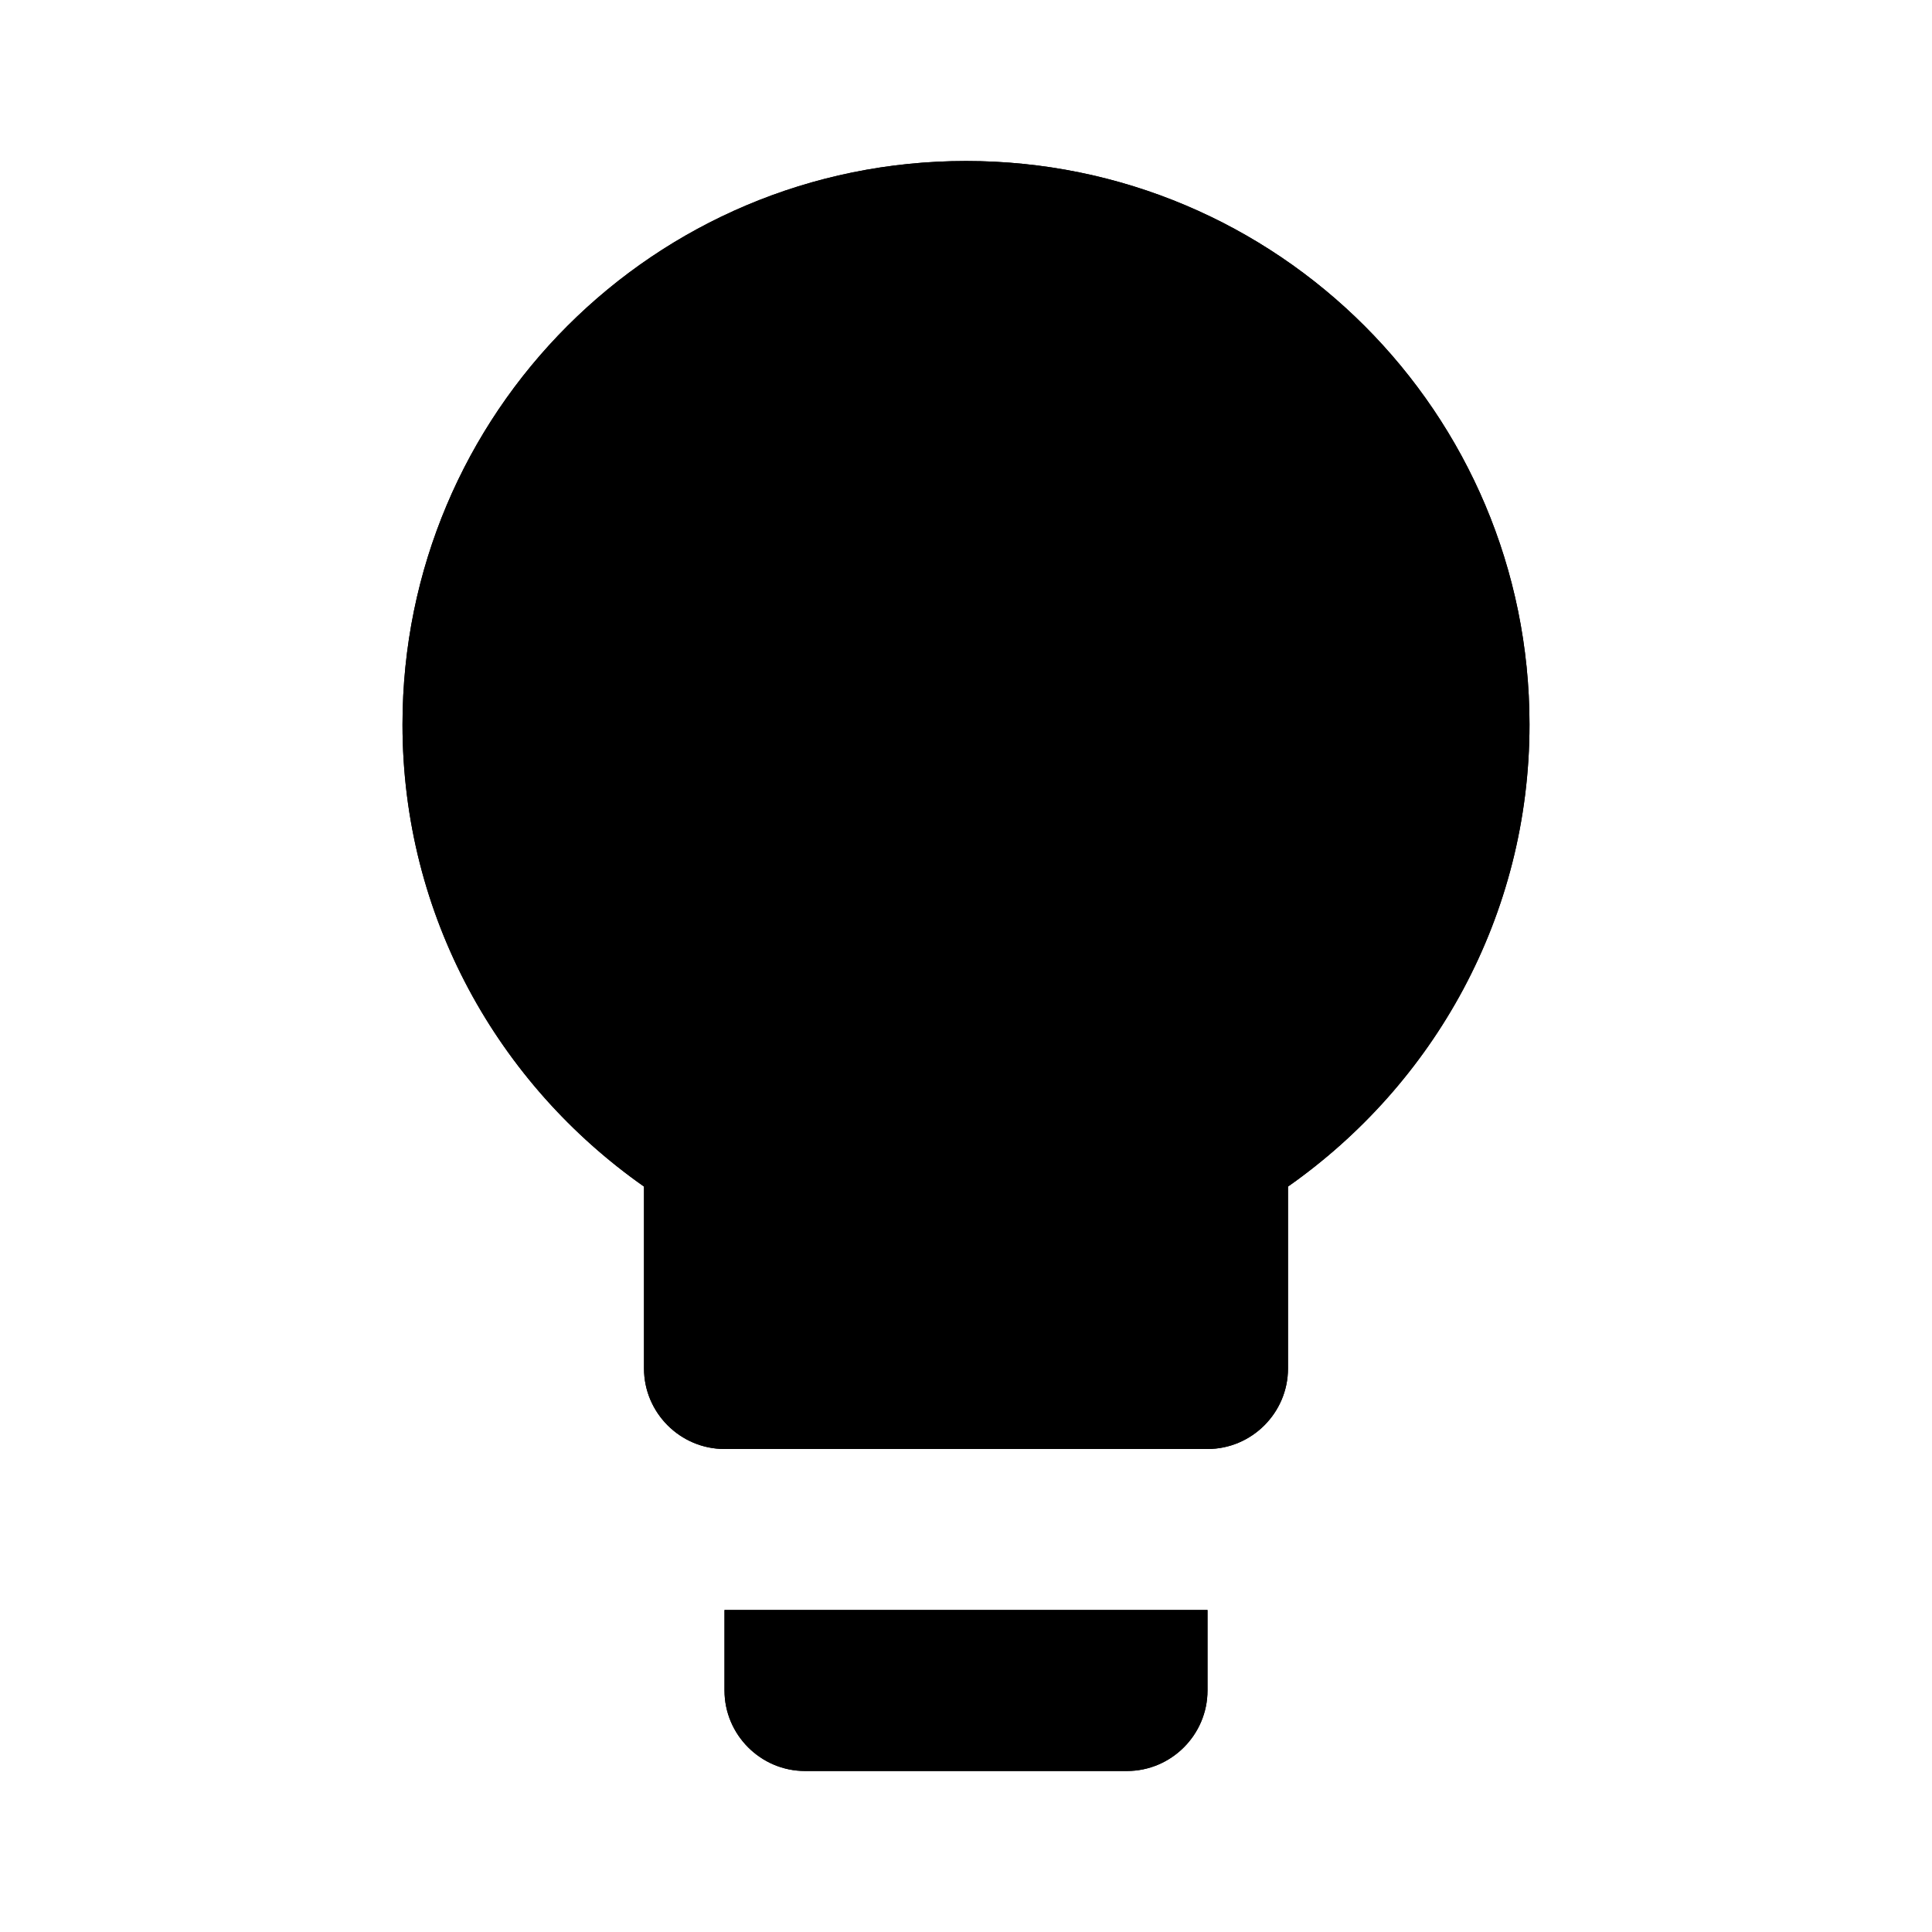 <svg width="24px" xmlns="http://www.w3.org/2000/svg" fill="#000000" viewBox="0 0 24 24" height="24px" class="gb_Ac"><path d="M9 21c0 .55.45 1 1 1h4c.55 0 1-.45 1-1v-1H9v1zm3-19C8.13 2 5 5.13 5 9c0 2.38 1.19 4.47 3 5.74V17c0 .55.45 1 1 1h6c.55 0 1-.45 1-1v-2.26c1.81-1.27 3-3.36 3-5.74 0-3.87-3.13-7-7-7z"></path><path d="M0 0h24v24H0z" fill="none"></path><svg width="24px" xmlns="http://www.w3.org/2000/svg" fill="#000000" viewBox="0 0 24 24" height="24px" class="gb_Ac"><path d="M9 21c0 .55.45 1 1 1h4c.55 0 1-.45 1-1v-1H9v1zm3-19C8.13 2 5 5.13 5 9c0 2.38 1.19 4.47 3 5.74V17c0 .55.45 1 1 1h6c.55 0 1-.45 1-1v-2.26c1.81-1.27 3-3.36 3-5.74 0-3.87-3.13-7-7-7z"></path><path d="M0 0h24v24H0z" fill="none"></path></svg></svg>